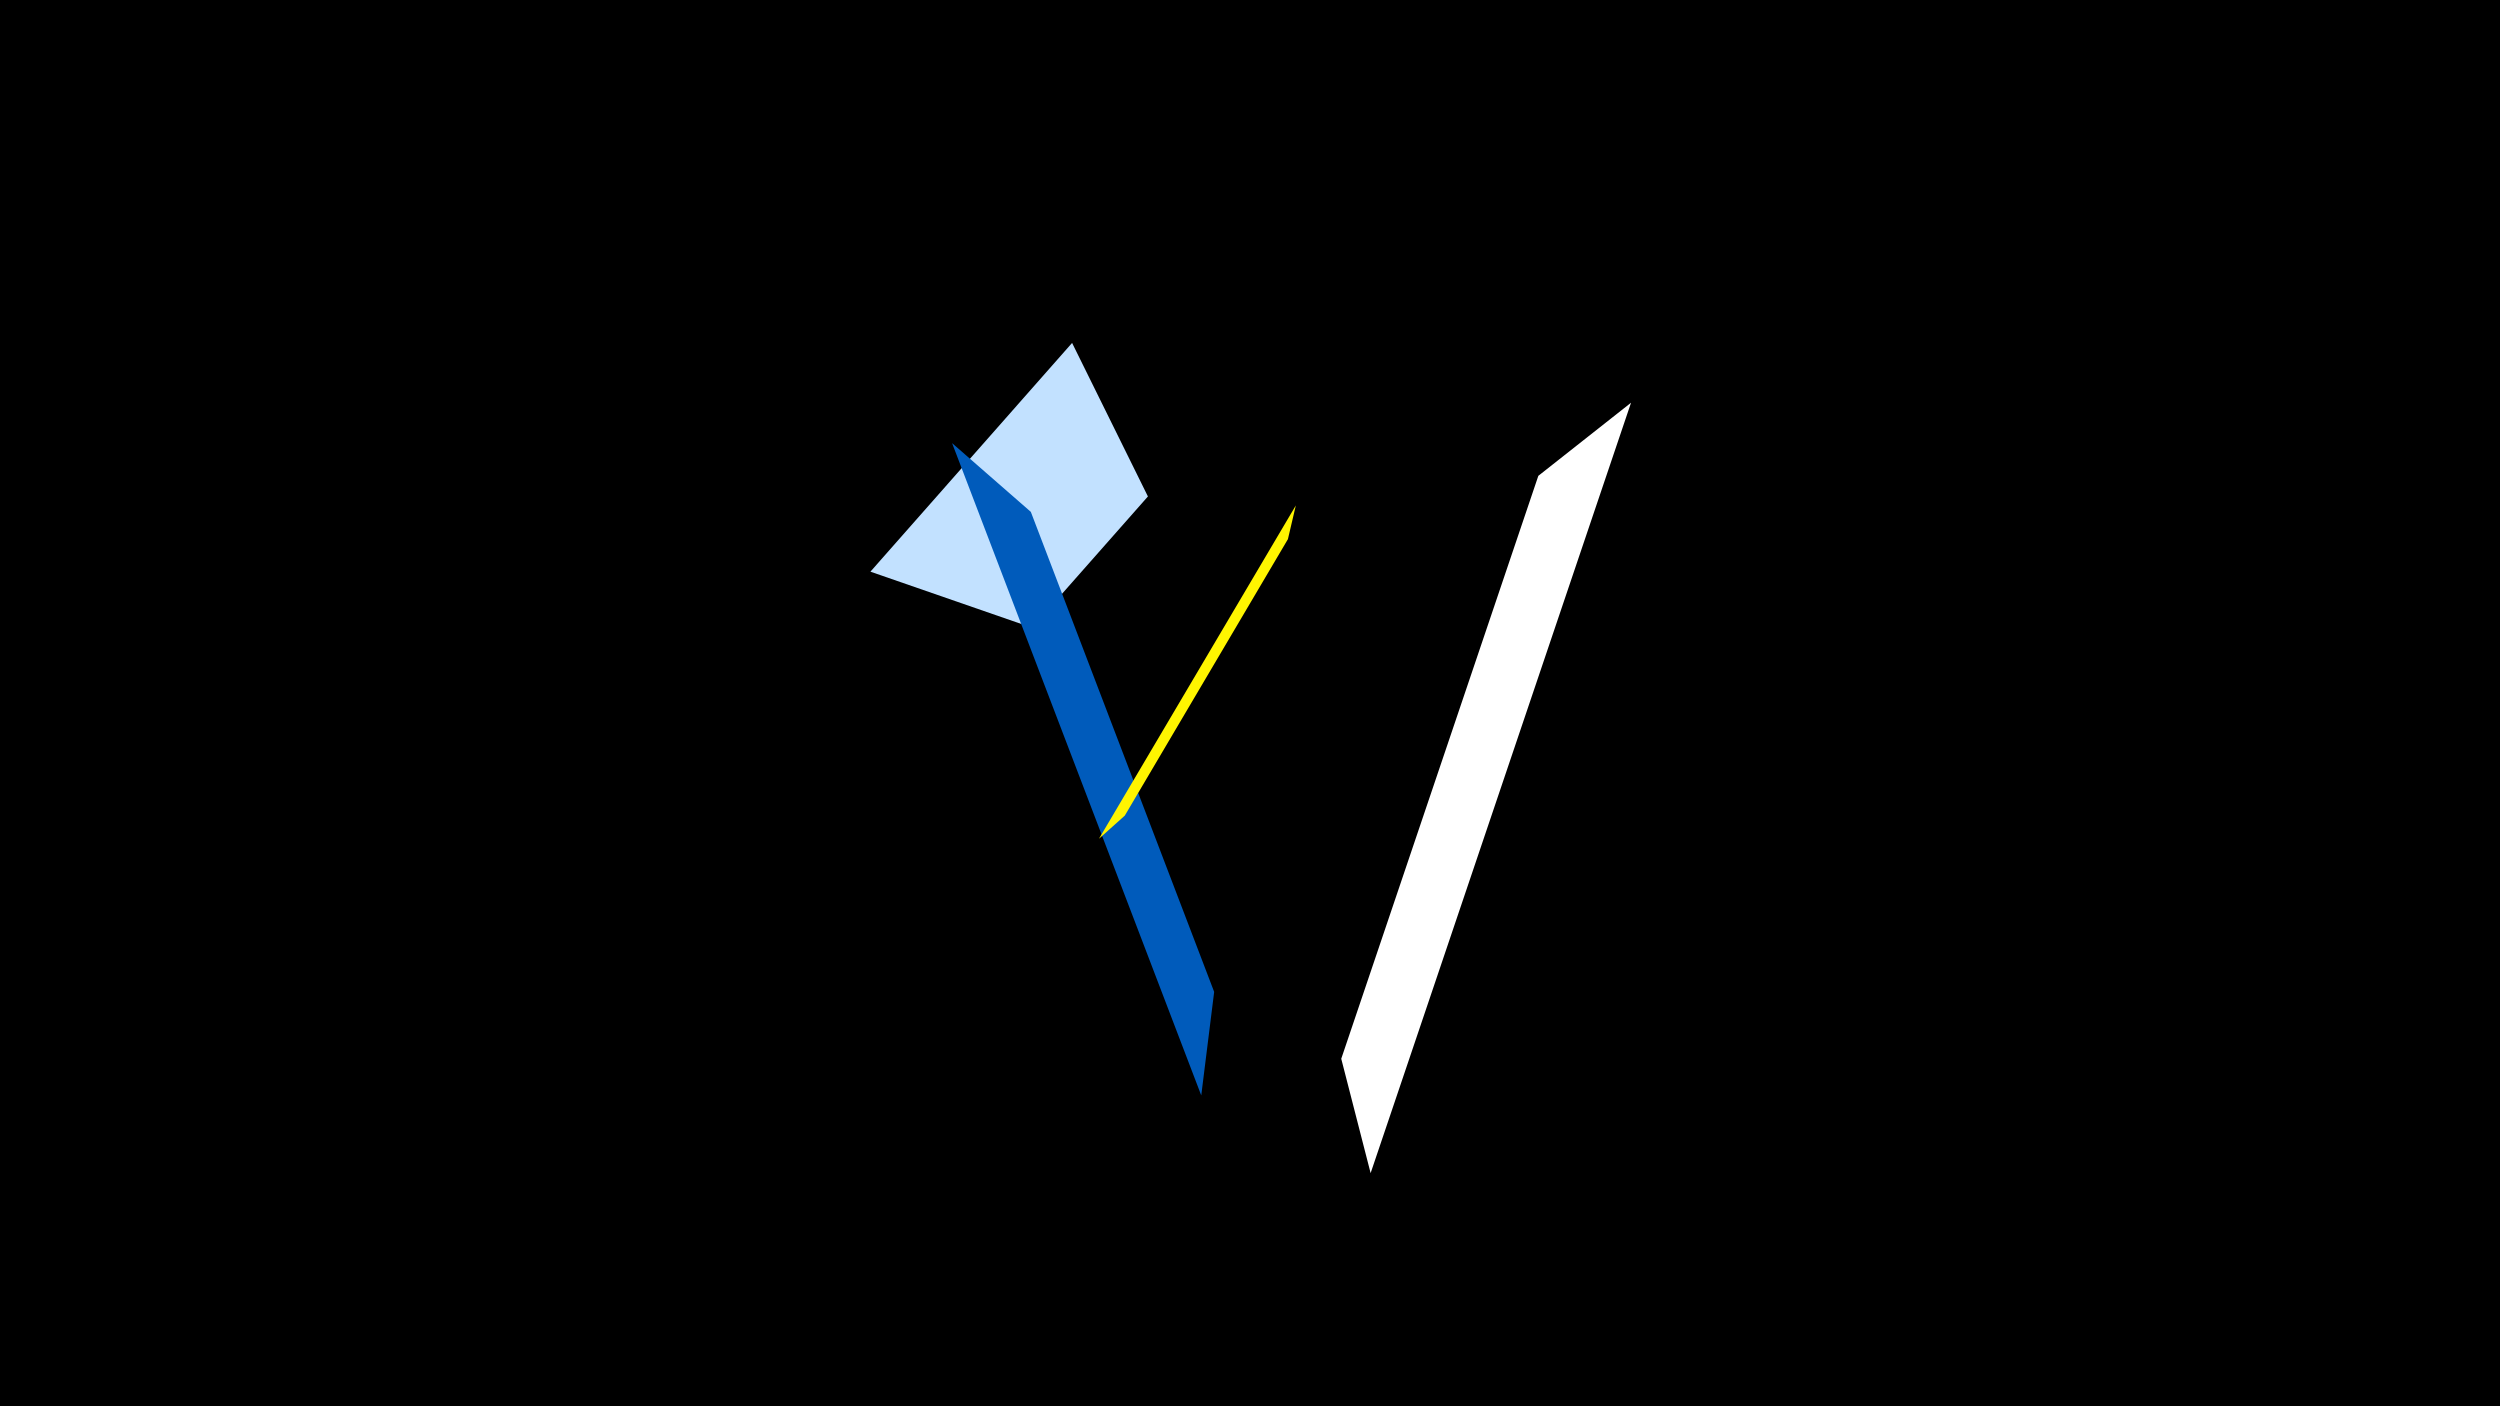 <svg width="1200" height="675" viewBox="-500 -500 1200 675" xmlns="http://www.w3.org/2000/svg"><title>19125</title><path d="M-500-500h1200v675h-1200z" fill="#000"/><path d="M-82.2-225.6l96.8-109.8 36.4 73.7-55.6 63z" fill="#c2e1ff"/><path d="M282.9-306.7l-125 369.8-14.1-54.9 94.6-279.8z" fill="#fff"/><path d="M76.6 25.8l-119.6-313.1 37.8 33 88 230.4z" fill="#005bbb"/><path d="M122-257.4l-94.5 160 12.4-11.1 78.3-132.7z" fill="#fff500"/></svg>